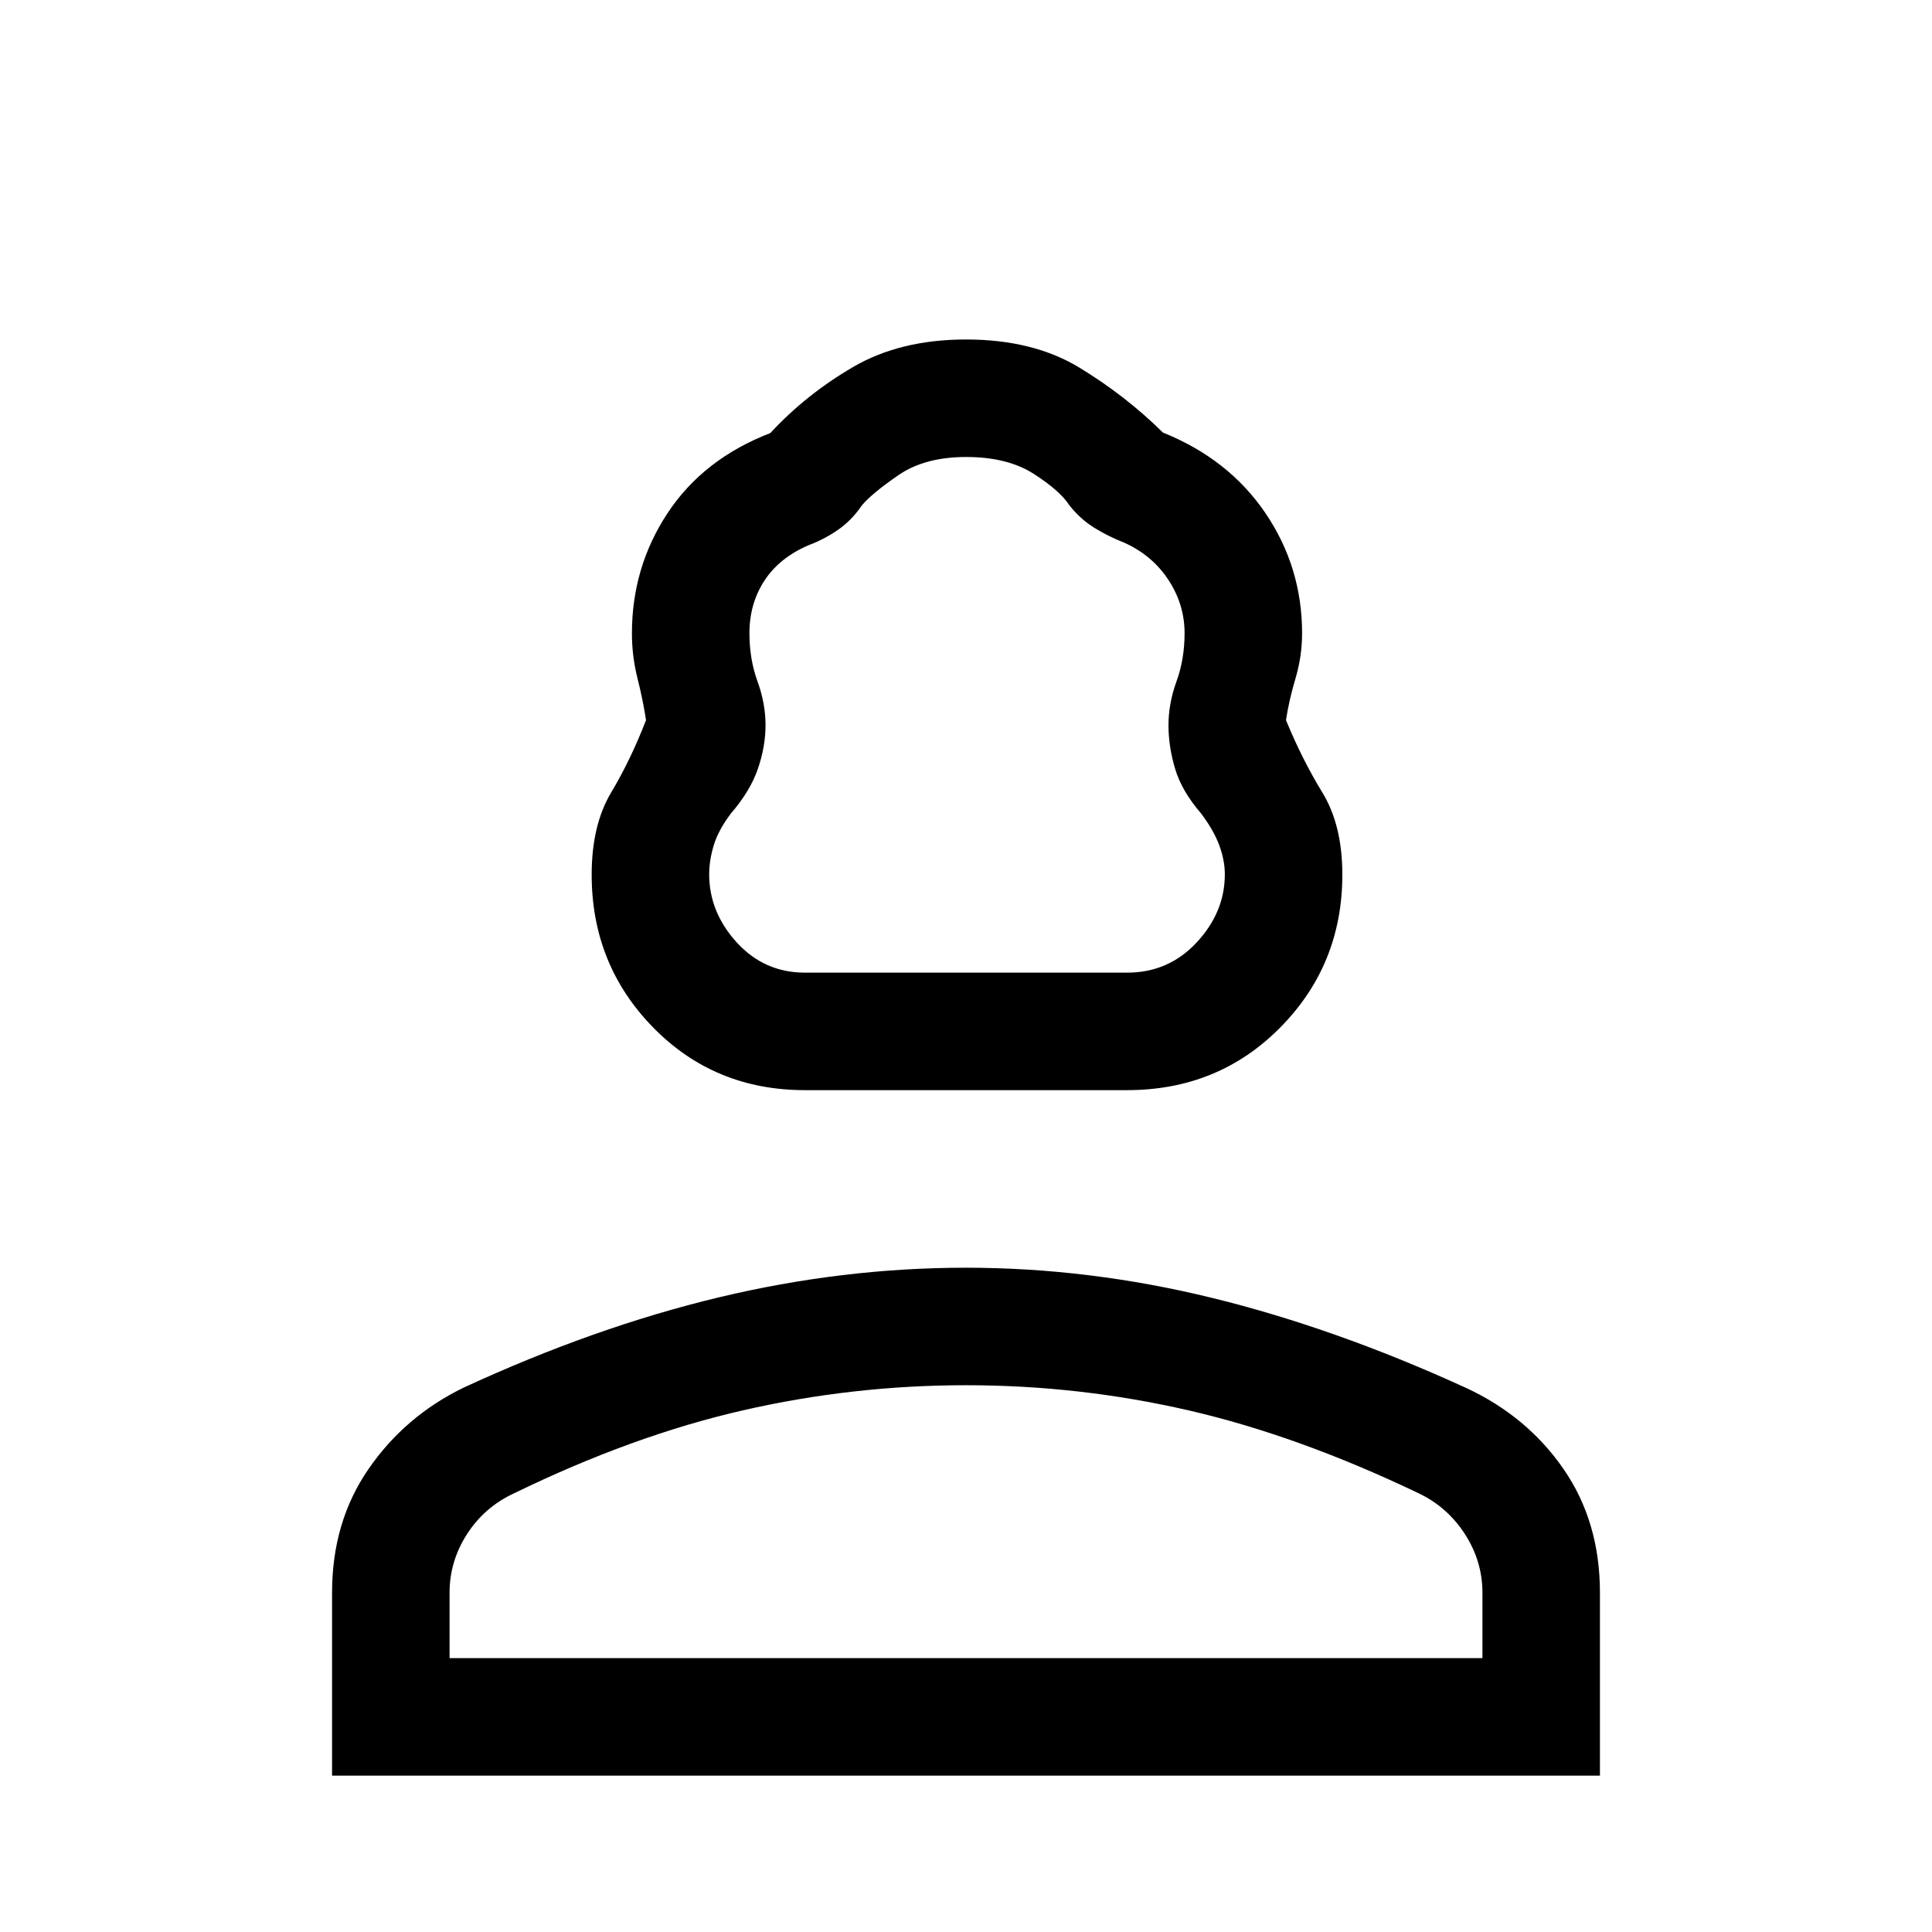 <svg xmlns="http://www.w3.org/2000/svg" height="48" viewBox="0 -960 960 960" width="48"><path d="M400-418.31q-45.01 0-75.5-31.2Q294-480.7 294-525.39q0-24.61 9.69-40.84 9.7-16.23 17.31-35.92-1.46-9.77-4.23-20.77-2.77-11-2.77-22.39 0-32.89 17.73-59.75t51.04-39.76q17.82-19.25 41.22-32.87 23.39-13.62 56.01-13.62 33.38 0 56.4 14.01 23.01 14 41.45 32.24 32.69 13.14 50.92 40Q647-678.2 647-645.31q0 11.39-3.27 22.39T639-602.15q8.11 19.69 18.06 35.92Q667-550 667-525.39q0 44.69-30.79 75.88-30.79 31.2-76.21 31.2H400Zm0-58.38h160q20.66 0 34.64-15.04 13.97-15.04 13.97-33.82 0-6.99-2.8-14.53-2.81-7.53-9.04-15.77-9.54-11.04-12.85-22.1-3.31-11.07-3.31-21.68 0-10.83 4-21.83 4-11 4-23.92 0-14.25-8.03-26.47-8.04-12.23-21.89-18.46-8.01-3.14-14.96-7.45-6.96-4.32-12.42-11.23-4.6-7.16-17.65-15.55-13.05-8.38-33.58-8.38-20.54 0-33.67 9.03-13.12 9.02-18.18 15.04-5 7.39-11.77 12.08t-14.15 7.46q-14.85 6.23-22.39 17.71-7.53 11.47-7.53 26.22 0 12.92 4 23.92 4 11 4 21.83 0 10.61-3.81 21.68-3.81 11.06-13.35 22.1-6.23 8.24-8.54 15.77-2.3 7.54-2.3 14.53 0 18.78 13.68 33.82 13.69 15.04 33.93 15.04Zm-235 399v-90.93q0-35.23 18.17-61.52 18.17-26.3 47.29-40.4 65.16-30.07 126.71-44.81 61.56-14.73 122.77-14.73 61.21 0 122.52 15.04 61.31 15.04 126.21 44.77 30.19 14.07 48.26 40.24Q795-203.85 795-168.62v90.93H165Zm58.39-58.39h513.22v-32.54q0-15.61-8.7-29.09-8.71-13.48-22.99-20.29-60-28.69-114.3-41.19-54.3-12.5-110.62-12.5-56.32 0-110.93 12.5-54.61 12.5-113.61 41.19-14.72 6.81-23.4 20.29-8.67 13.48-8.67 29.09v32.54Zm256.61 0Zm0-340.61Z"/></svg>